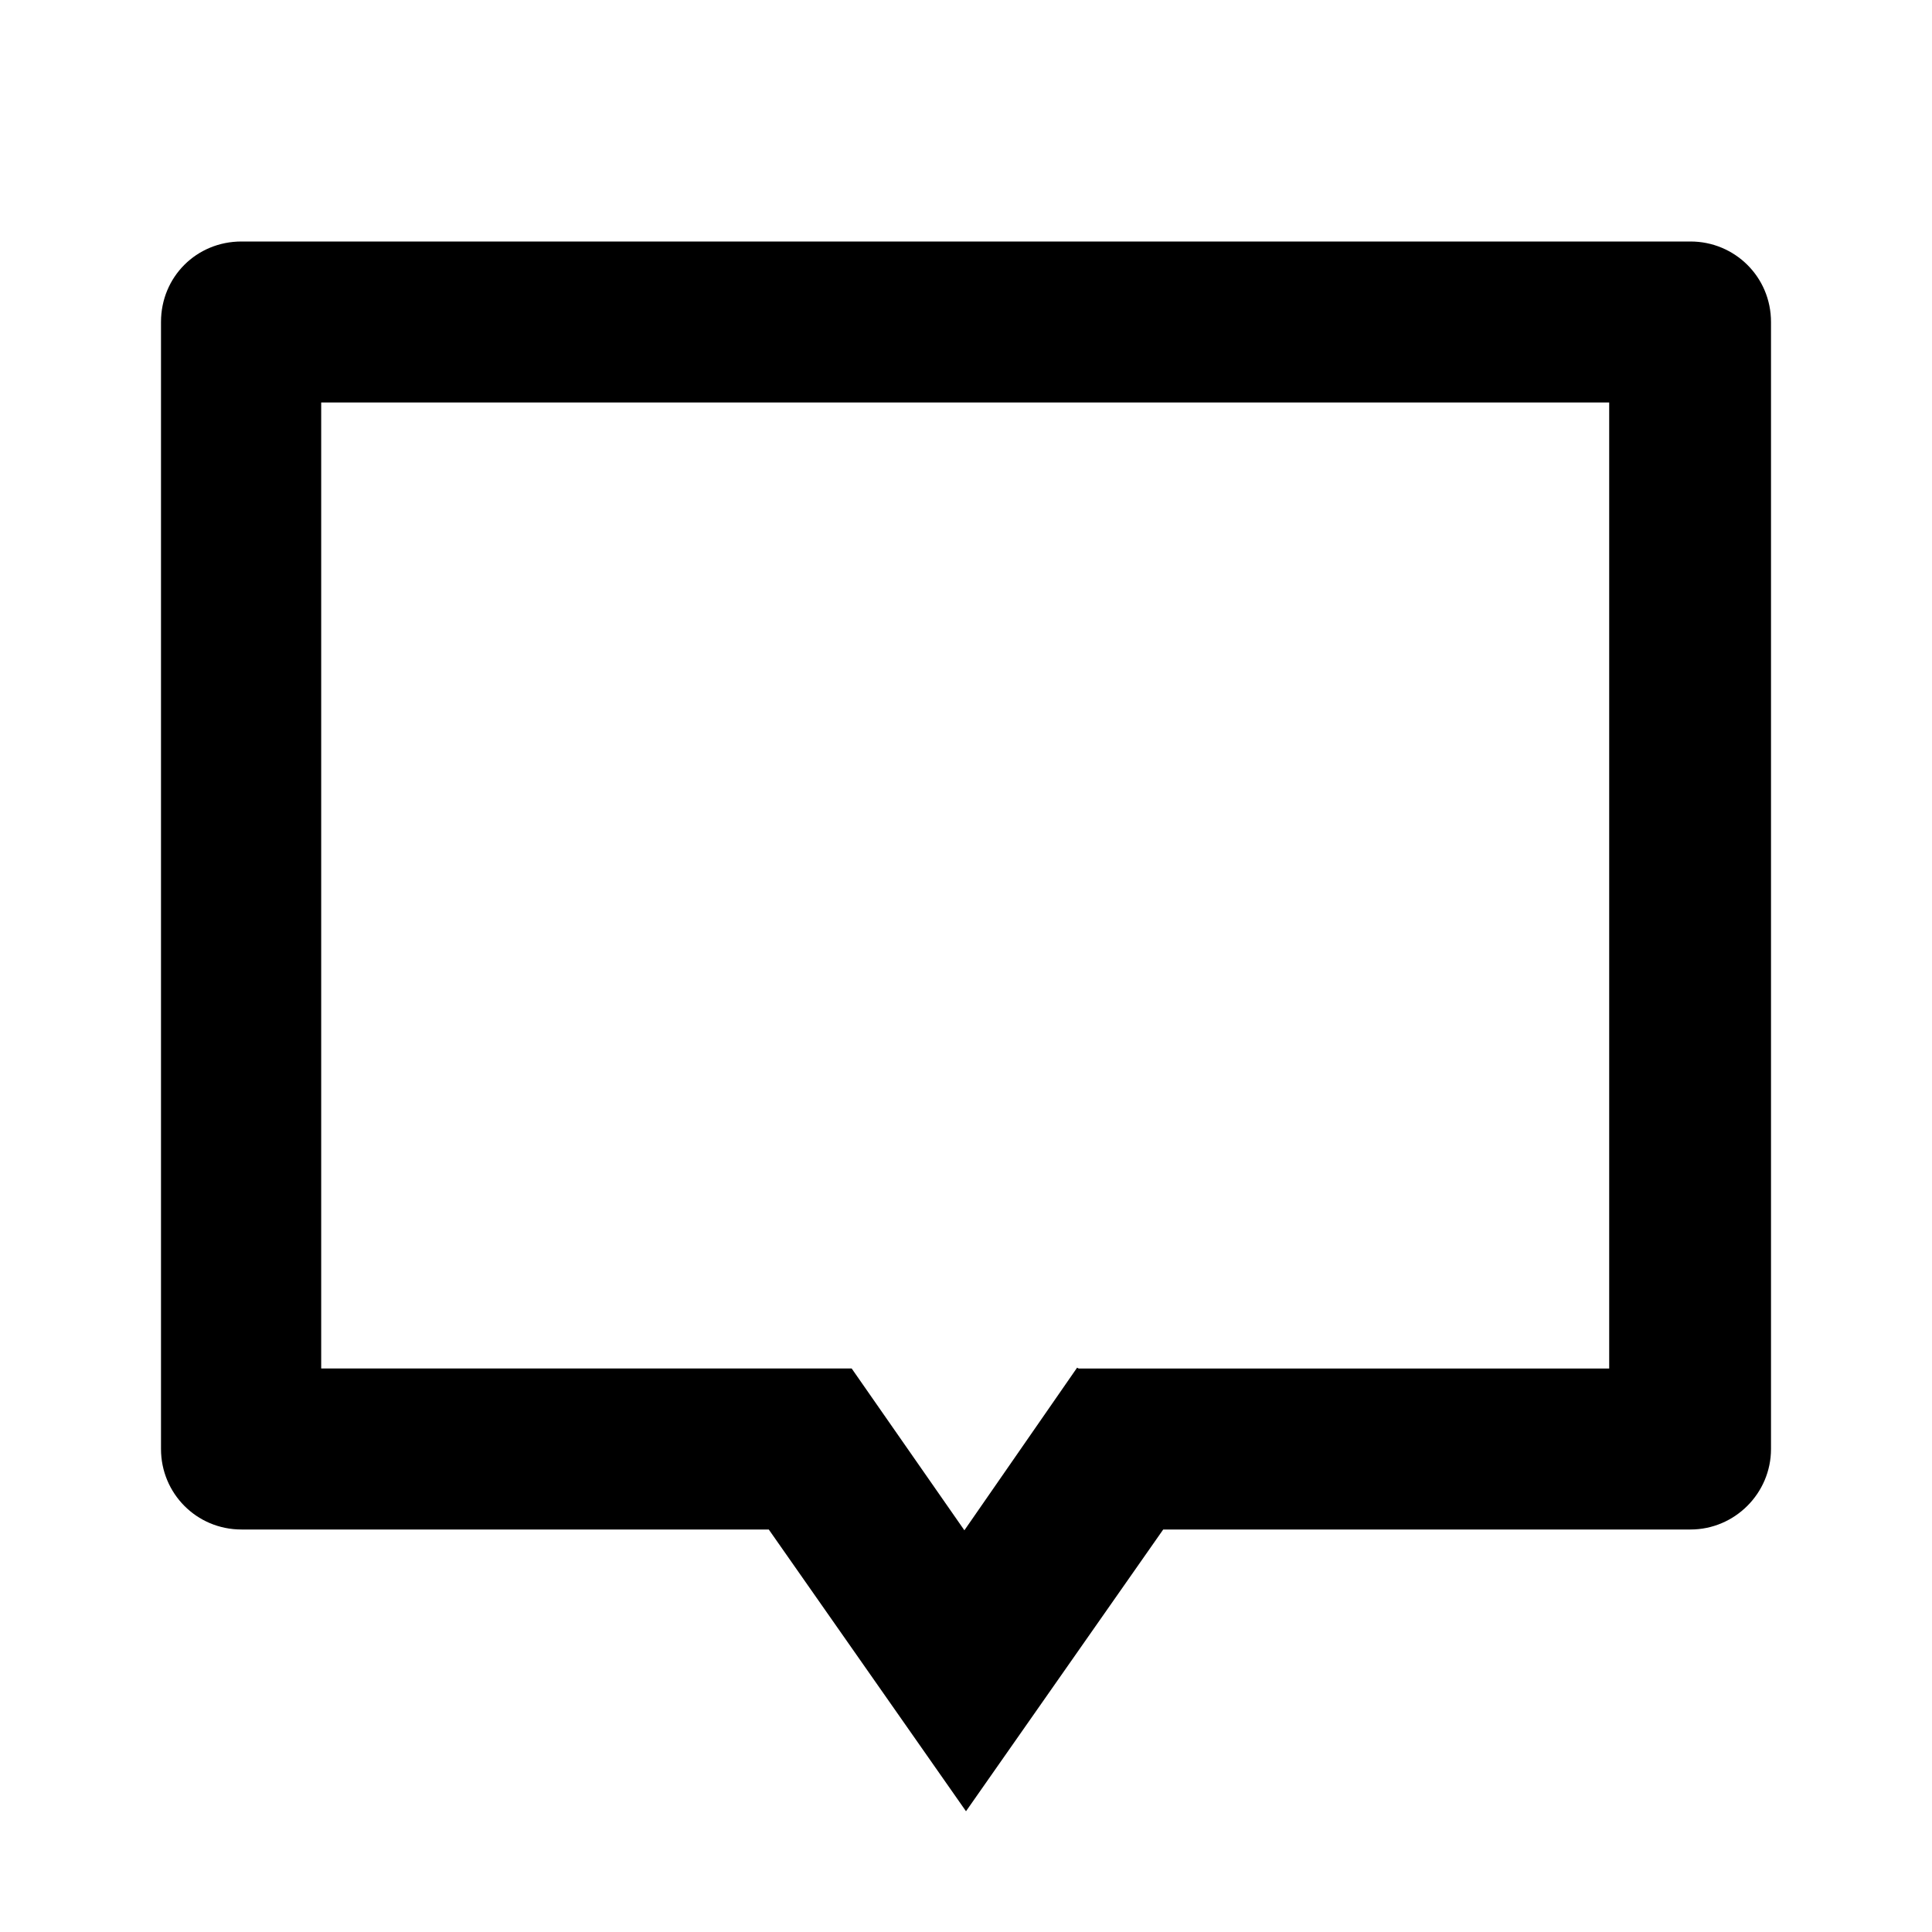 <svg viewBox="0 0 24 24" xmlns="http://www.w3.org/2000/svg"><path fill="none" d="M0 0h24v24H0Z"/><path d="M14.45 19L12 22.5 9.55 19H3v0c-.56 0-1-.45-1-1V4v0c0-.56.44-1 1-1h18v0c.55 0 1 .44 1 1v14 0c0 .55-.45 1-1 1h-6.55Zm-1.05-2h6.59V5h-16v12h6.59l1.4 2.01 1.4-2.02Z"/></svg>